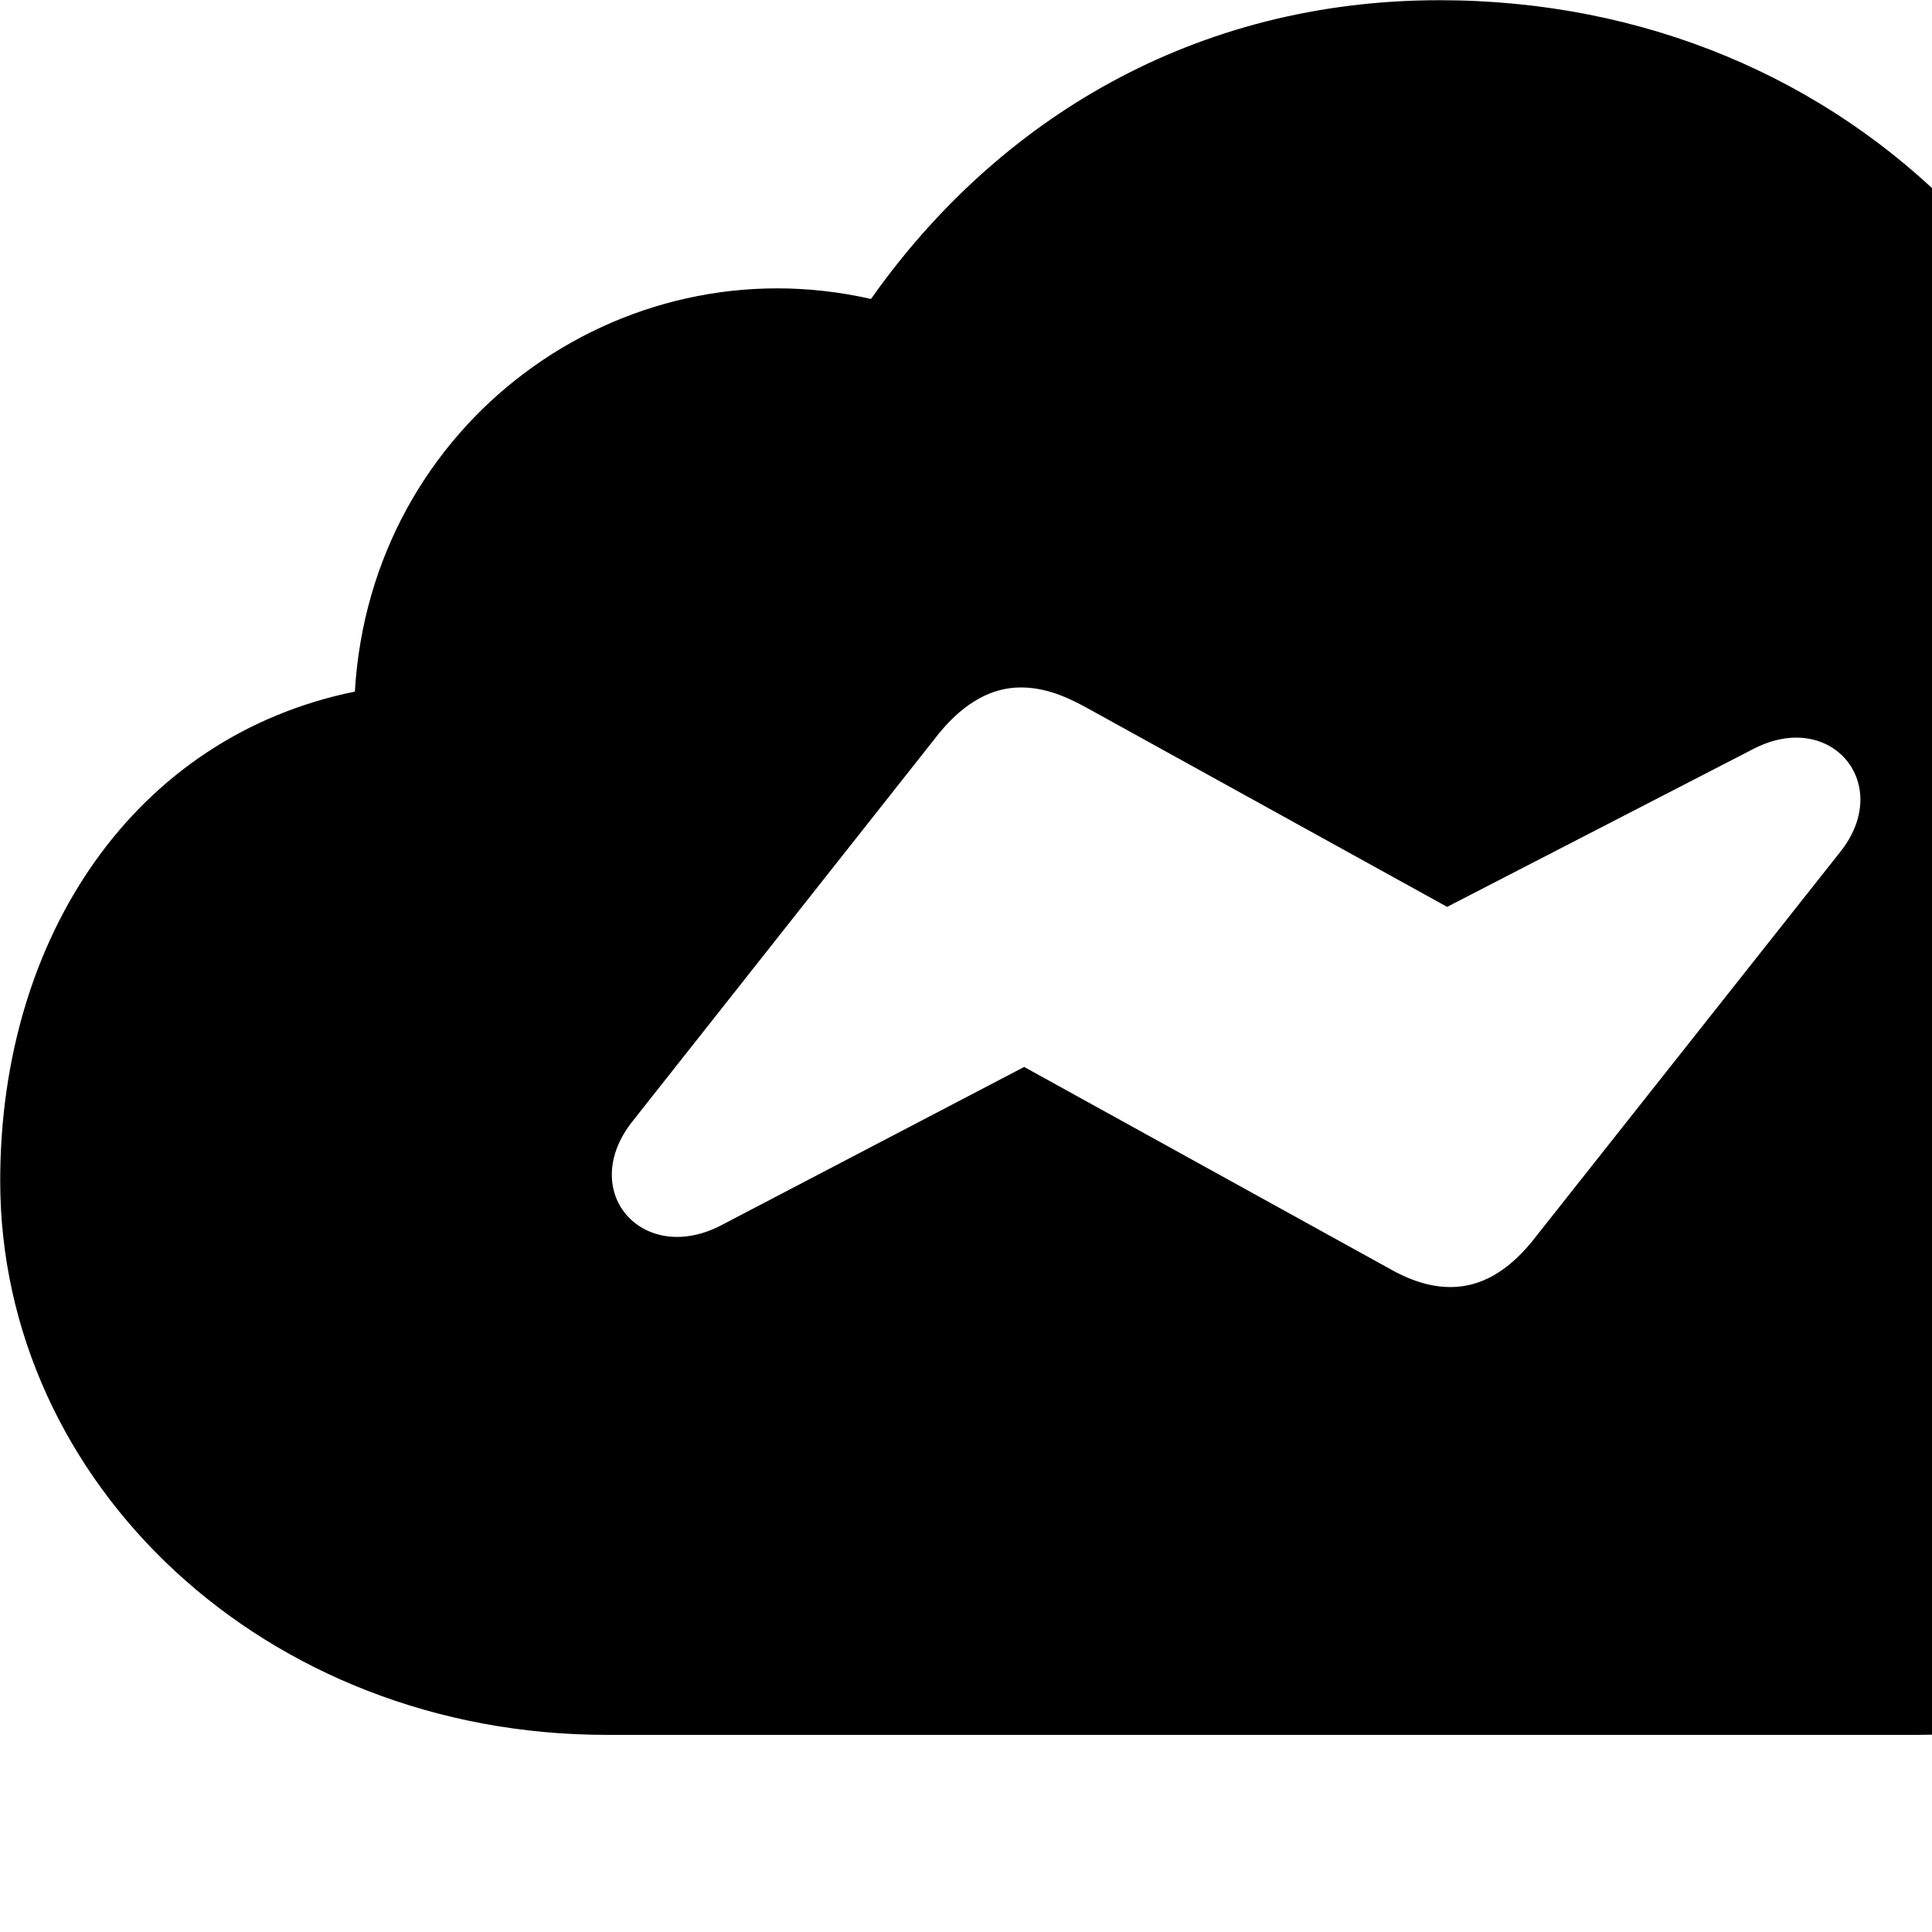 <svg xmlns="http://www.w3.org/2000/svg" viewBox="0 0 28 28" width="28" height="28">
  <path d="M27.793 25.143C32.263 25.143 35.823 21.833 35.823 17.703C35.823 14.743 34.163 12.013 31.393 10.873C31.373 4.553 26.813 0.003 20.863 0.003C17.323 0.003 14.463 1.723 12.623 4.333C8.983 3.503 5.373 6.123 5.143 10.023C1.953 10.673 0.003 13.573 0.003 17.113C0.003 21.503 3.843 25.143 8.793 25.143ZM9.173 16.243L13.613 10.623C13.983 10.173 14.383 9.963 14.793 9.963C15.103 9.963 15.393 10.063 15.723 10.243L20.973 13.143L25.433 10.843C26.553 10.283 27.443 11.373 26.673 12.343L22.203 17.993C21.843 18.433 21.453 18.653 21.023 18.653C20.723 18.653 20.423 18.553 20.113 18.373L14.843 15.463L10.423 17.773C9.293 18.333 8.363 17.253 9.173 16.243Z" />
</svg>